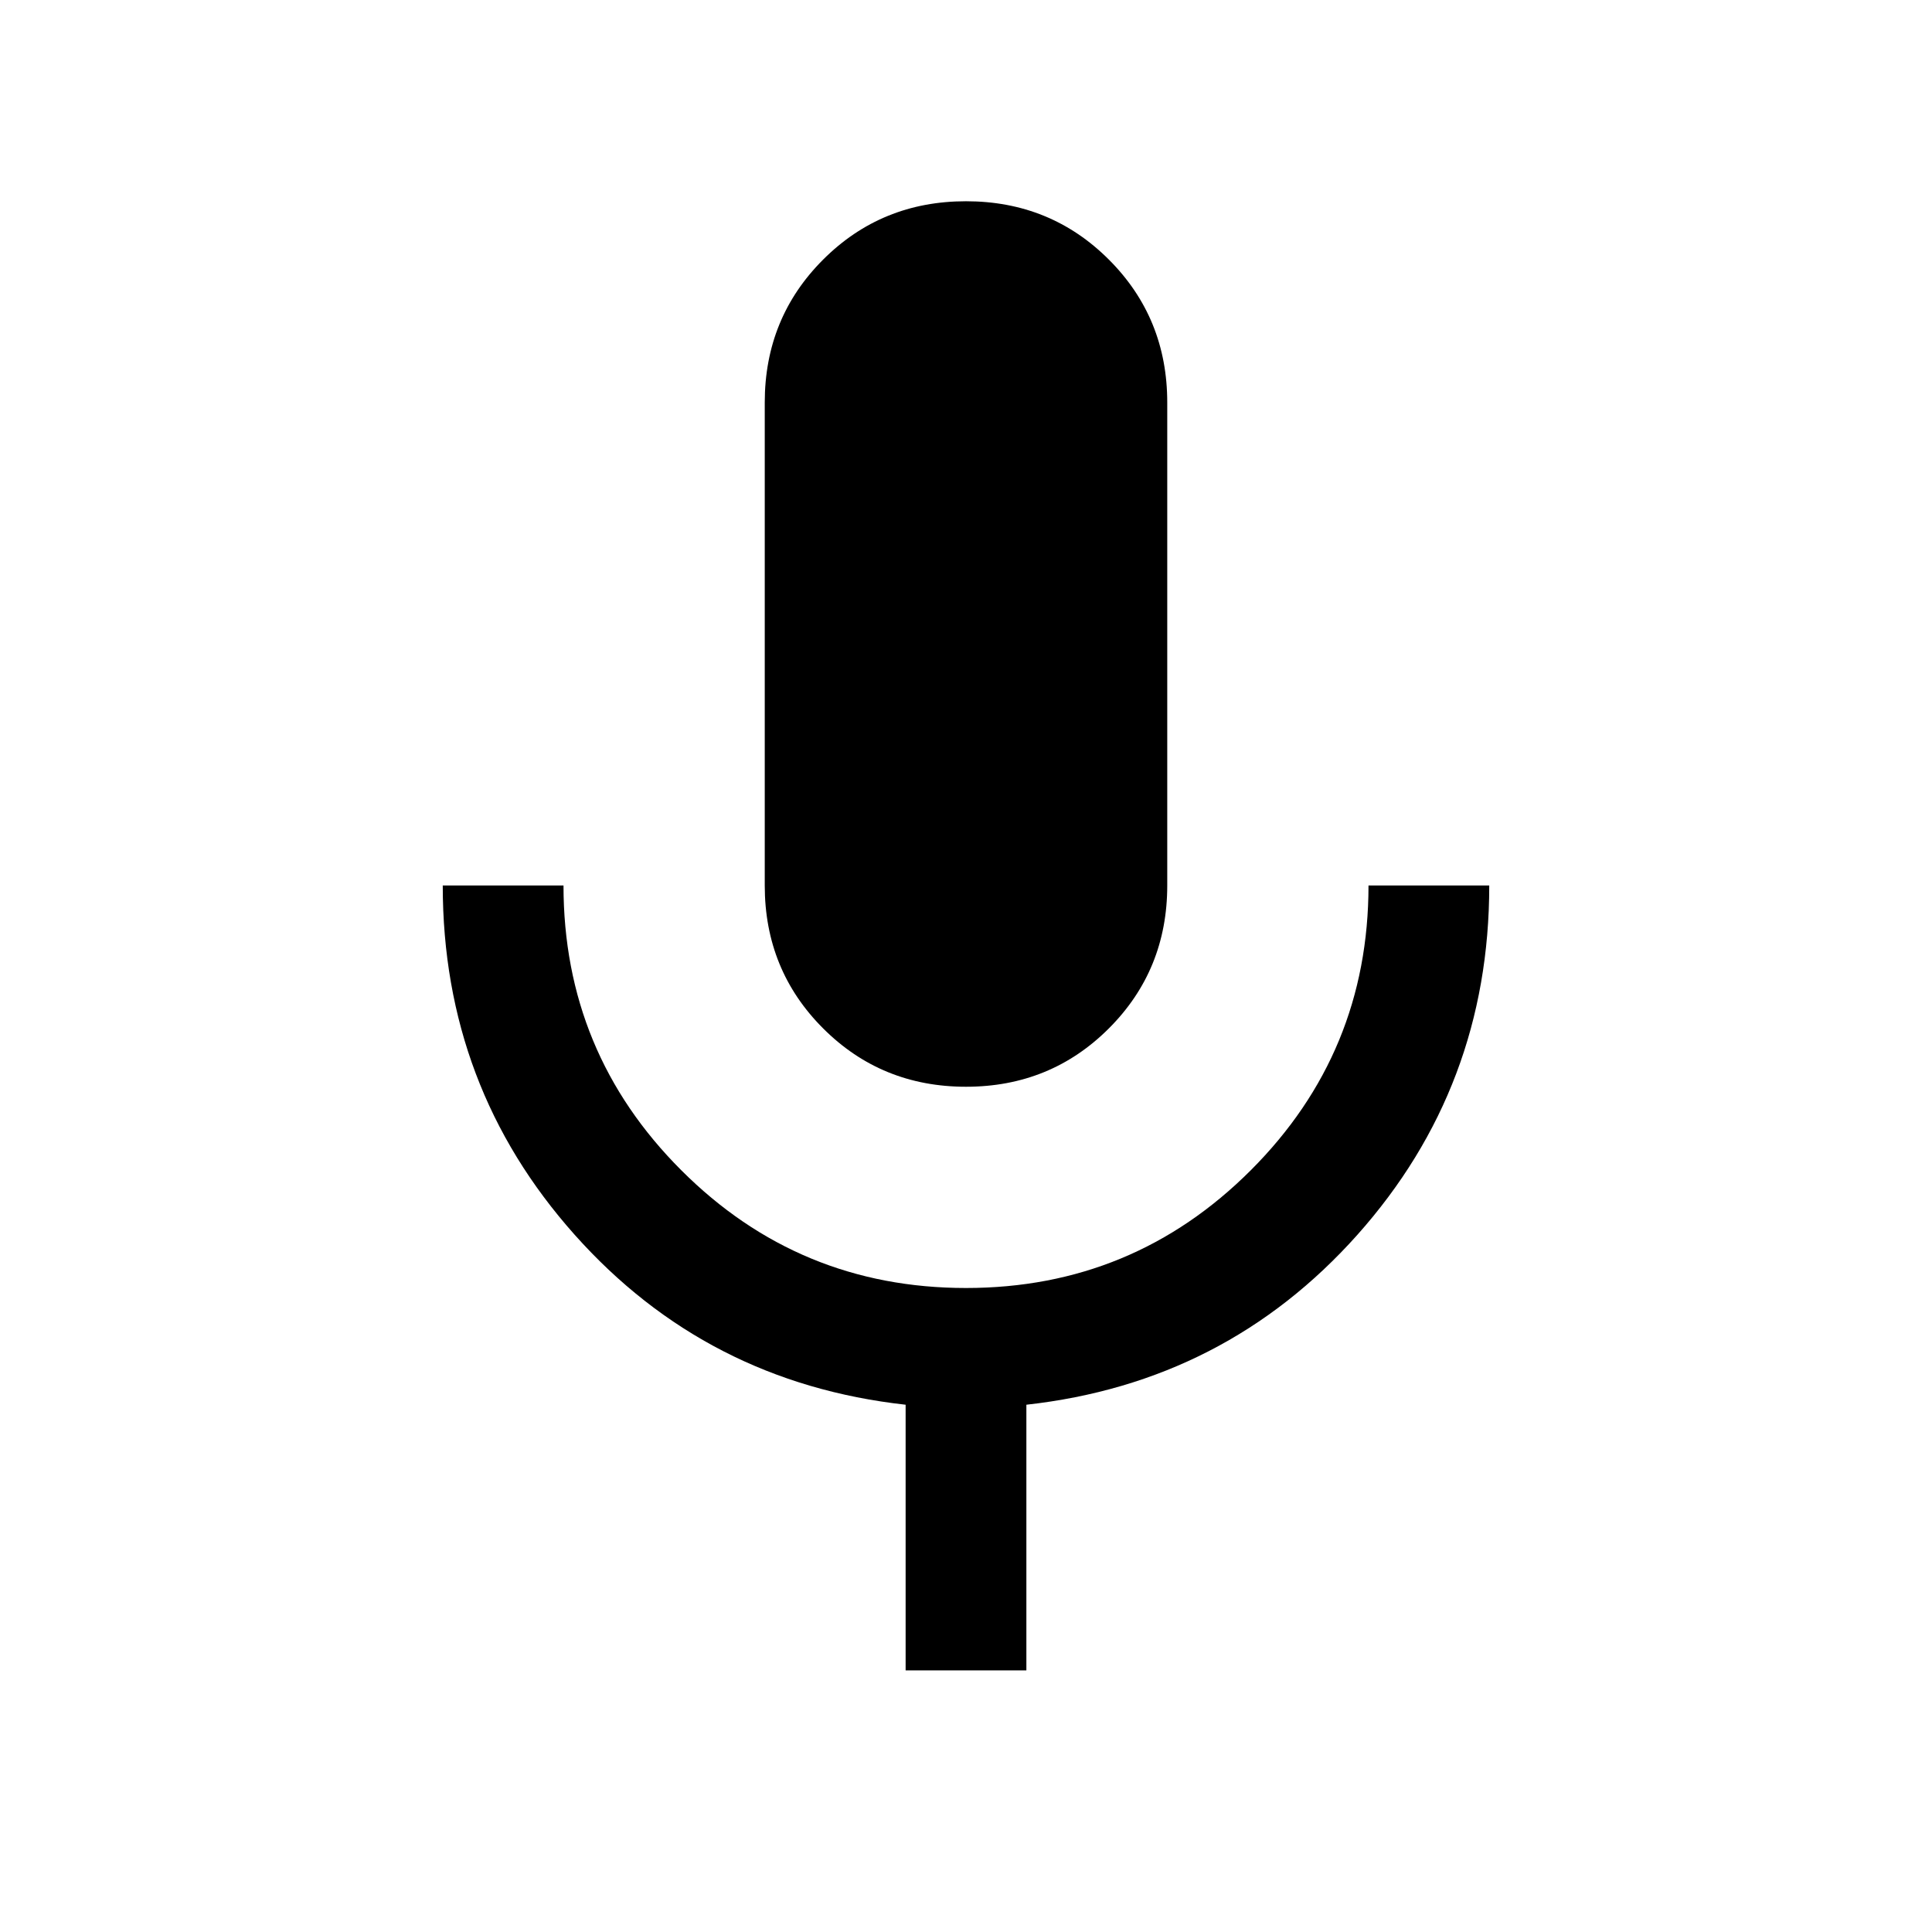 <svg xmlns="http://www.w3.org/2000/svg" height="24" width="24"><path d="M12 13.5Q10.95 13.5 10.225 12.775Q9.5 12.05 9.5 11V5Q9.5 3.95 10.225 3.225Q10.95 2.5 12 2.5Q13.05 2.5 13.775 3.225Q14.5 3.95 14.5 5V11Q14.5 12.05 13.775 12.775Q13.05 13.5 12 13.5ZM11.25 20.75V17.45Q8.775 17.175 7.138 15.338Q5.5 13.5 5.5 11H7Q7 13.075 8.463 14.537Q9.925 16 12 16Q14.075 16 15.538 14.537Q17 13.075 17 11H18.5Q18.5 13.5 16.863 15.338Q15.225 17.175 12.75 17.45V20.75Z"/></svg>